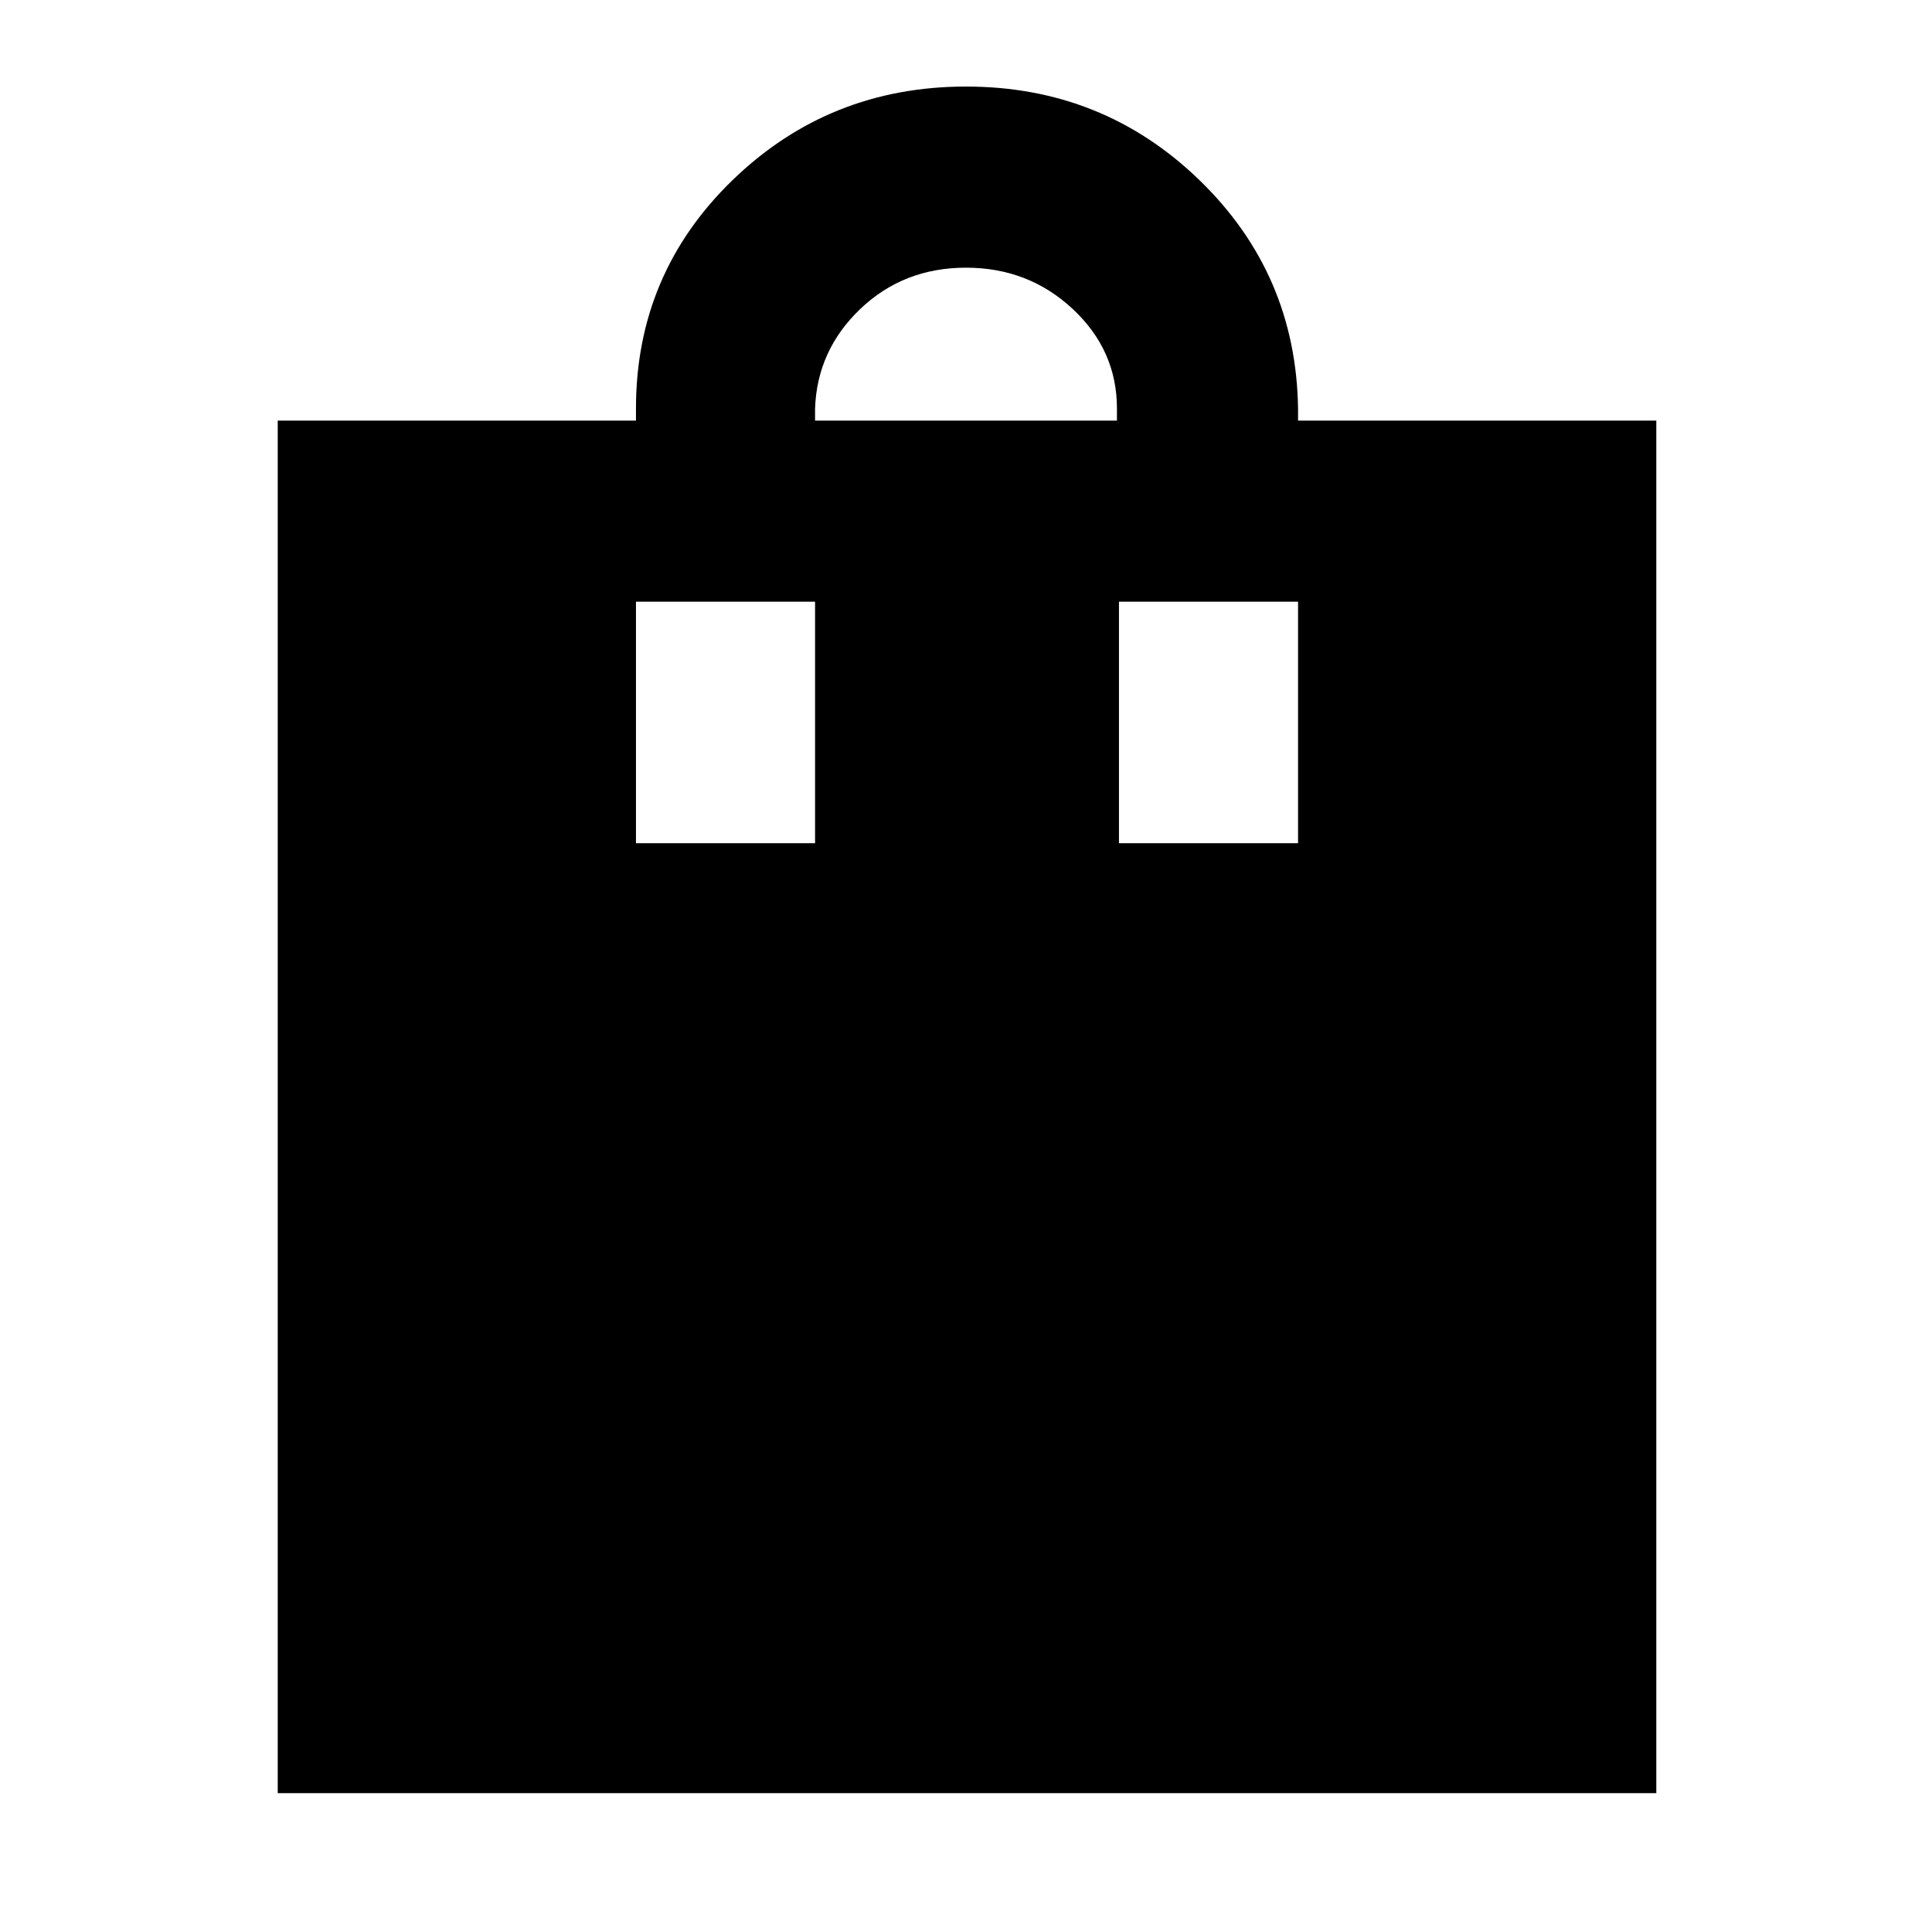 <svg xmlns="http://www.w3.org/2000/svg" height="40" width="40"><path d="M5.75 37.125V8.708h7.417v-.25q0-2.791 2-4.729 2-1.937 4.833-1.937t4.833 1.937q2 1.938 2.042 4.729v.25h7.417v28.417ZM20 5.542q-1.292 0-2.188.854-.895.854-.937 2.062v.25h6.25v-.25q0-1.208-.917-2.062-.916-.854-2.208-.854Zm-6.833 11.916h3.708v-5h-3.708Zm10 0h3.708v-5h-3.708Z"/></svg>